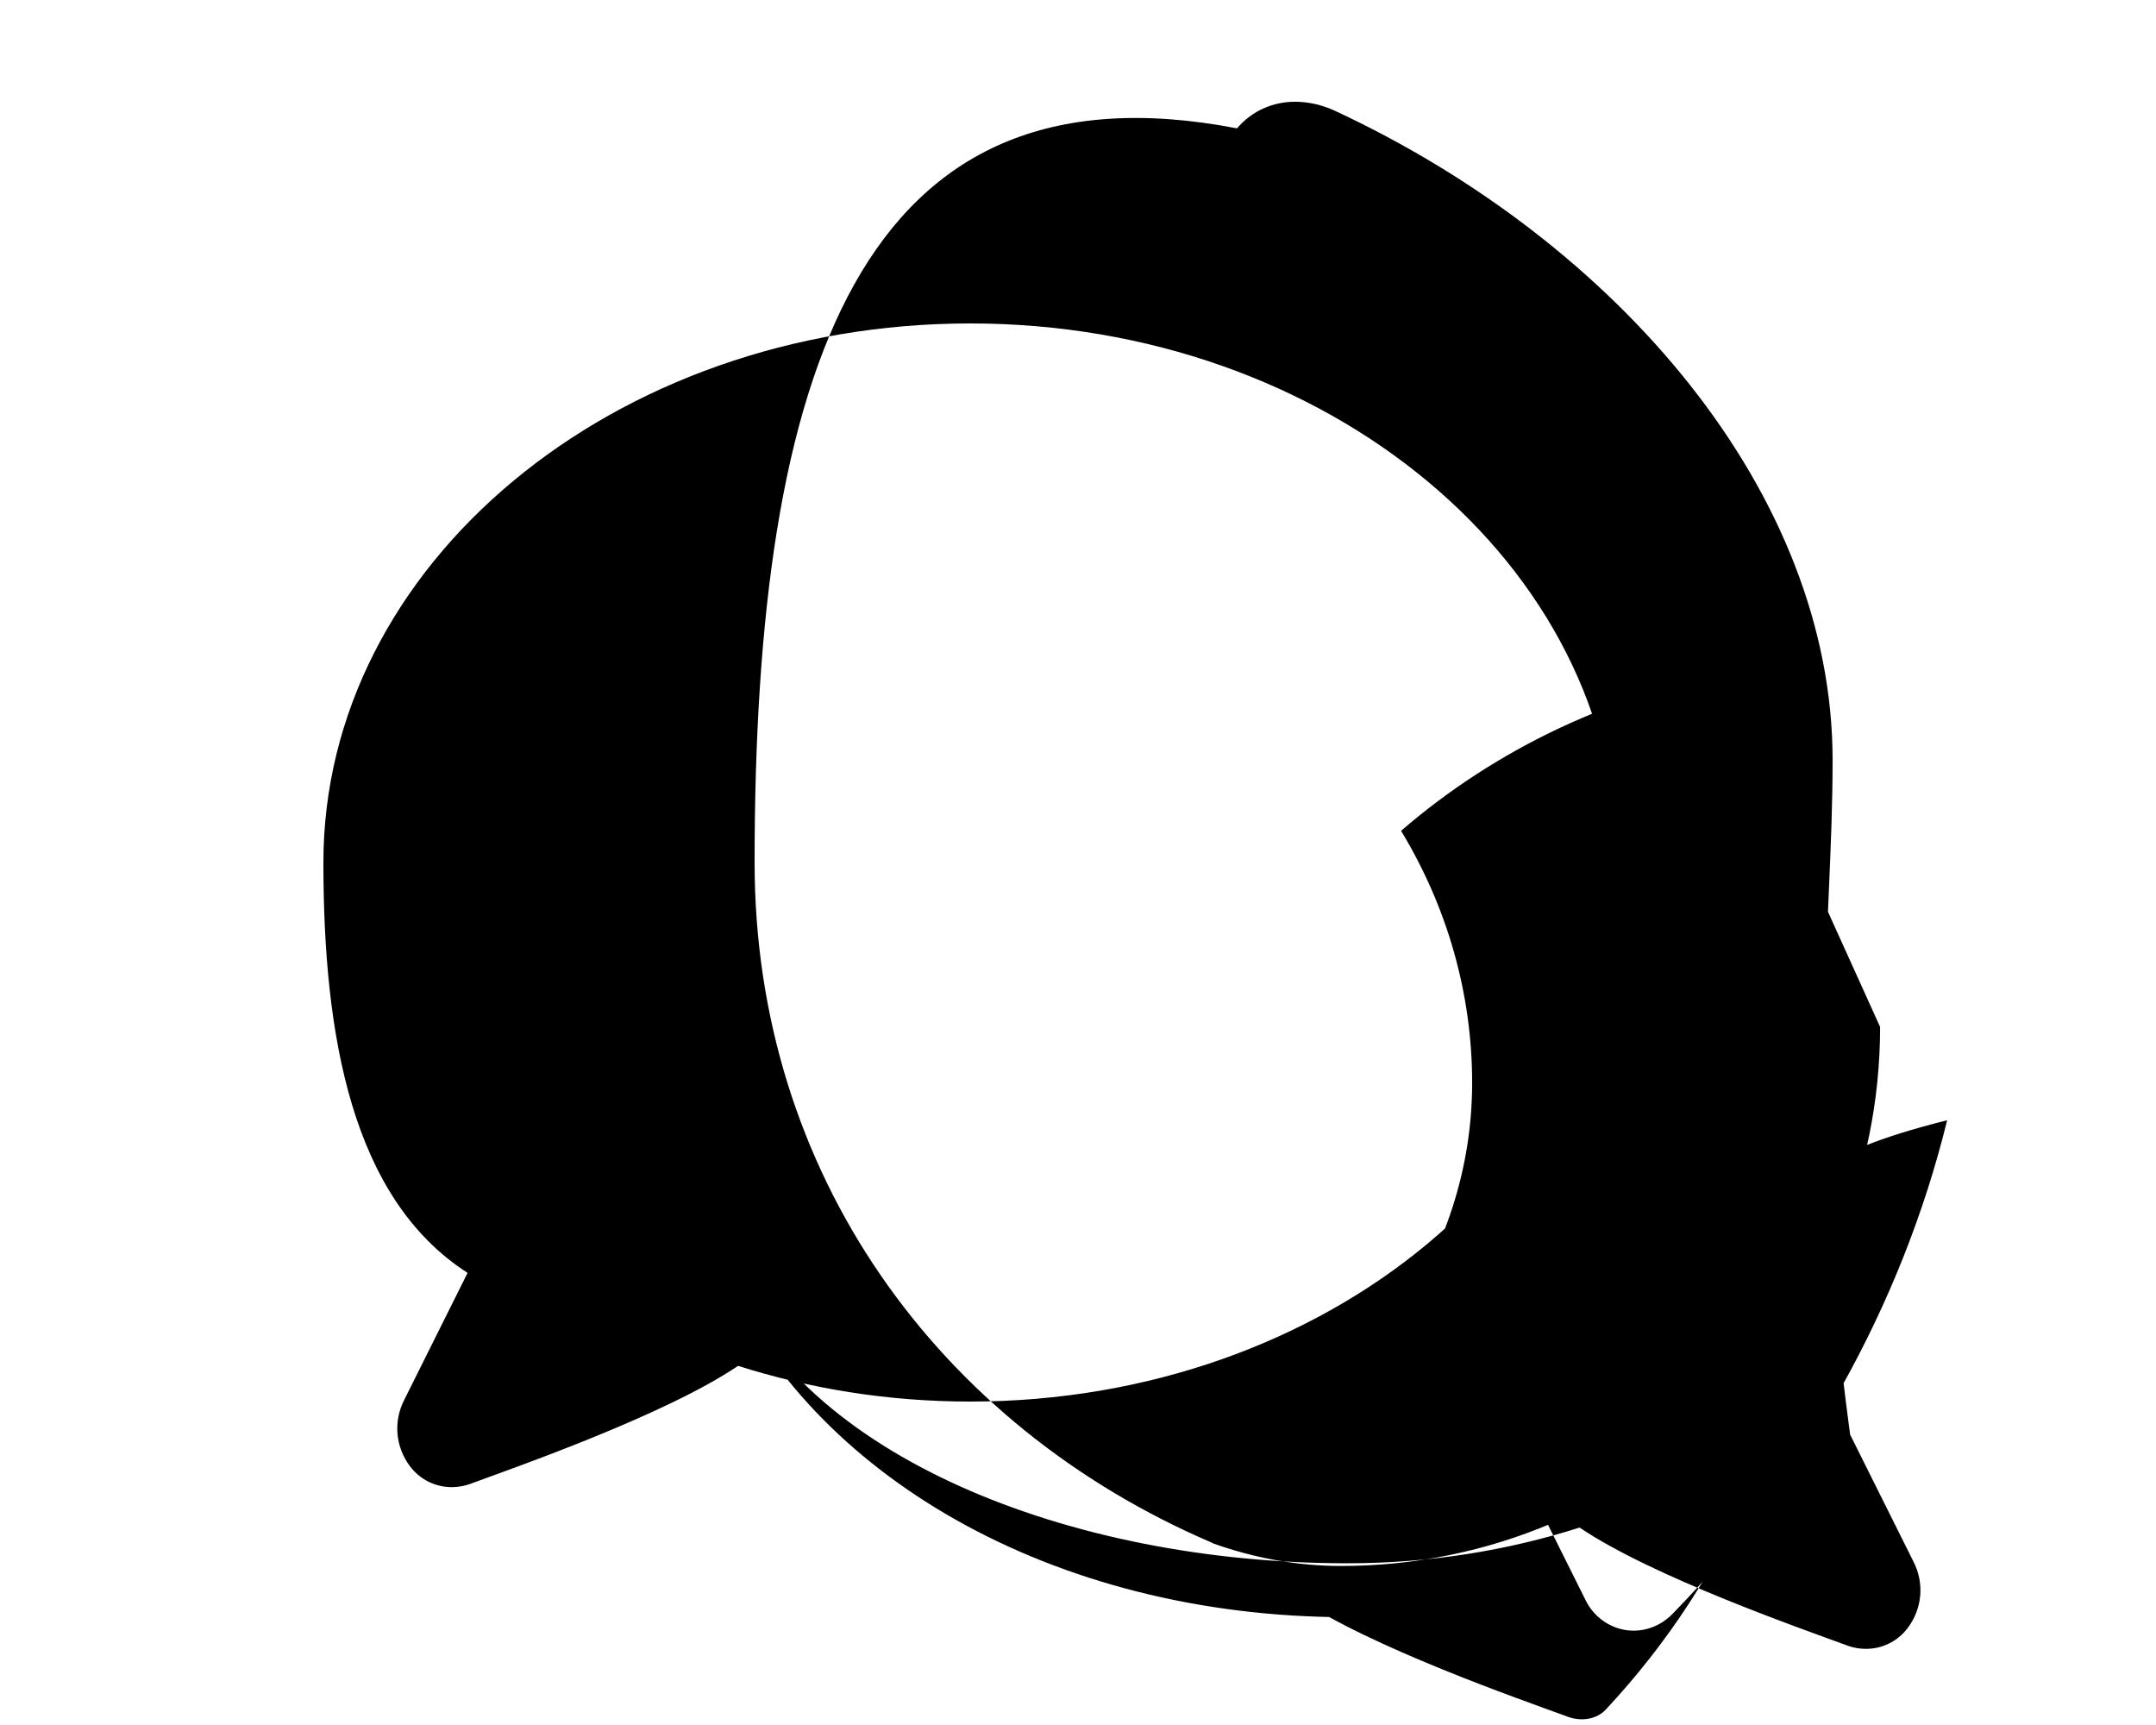 <svg xmlns="http://www.w3.org/2000/svg" viewBox="0 0 640 512"><!-- Font Awesome Free comments icon. License: CC BY 4.0 --><path d="M96 256c0-88.4 86-160 192-160s192 71.6 192 160s-86 160-192 160c-24.4 0-47.5-3.8-68.9-10.6c-21.6 14.6-66.1 30.1-79.7 35.1c-1.7 .6-3.5 .9-5.3 .9c-4.7 0-9.3-2.1-12.4-6.2c-4.3-5.7-5-13.3-1.7-19.7l18.8-37.7C104.4 355.7 96 307.4 96 256zm440 0c0-17-2.1-33.6-6.1-49.5c-1.3-5.2-6.2-8.5-11.5-7.6c-39.1 6.4-74.5 23.5-102.5 47.7c13.7 22.6 21.1 48.3 21.1 74.8c0 51.1-32.4 96.3-83.9 125.3c8.9 1.1 17.9 1.7 27.1 1.7c24.7 0 49-3.9 71.8-10.9l18.8 37.7c2.8 5.5 8.4 8.8 14.1 8.8c4.2 0 8.4-1.7 11.6-5c38.6-39.5 68-91.3 81.5-146.5C535.9 343.1 536 351.4 536 360c0 57.3-22.7 108.2-59.4 147.5c-2.8 2.9-7.5 3.6-11.6 1.9c-13.7-5-58.2-20.5-79.8-35.1C447.5 476.2 424.4 480 400 480c-88 0-159.7-42.8-185.4-102c.5 0 1.1 0 1.6 0c0 0 0 0 .1 .1C237.7 431.8 317 464 400 464c24.4 0 47.5-3.8 68.9-10.6c21.6 14.6 66.1 30.1 79.7 35.1c1.7 .6 3.5 .9 5.3 .9c4.7 0 9.3-2.1 12.4-6.2c4.3-5.7 5-13.3 1.7-19.7l-18.8-37.7C535.6 324.9 544 276.6 544 225.6C544 146.7 480.6 72.1 396.1 32.8c-3.8-1.7-7.7-2.6-11.7-2.6c-6.4 0-12.7 2.6-17.2 7.9C255.3 16.5 224 110.3 224 256c0 92.2 54.5 167.2 136 202c0 0 0 0 .1 .1c12.1 4.3 24.8 6.7 38 6.7c88.4 0 160-71.6 160-160z"/></svg>